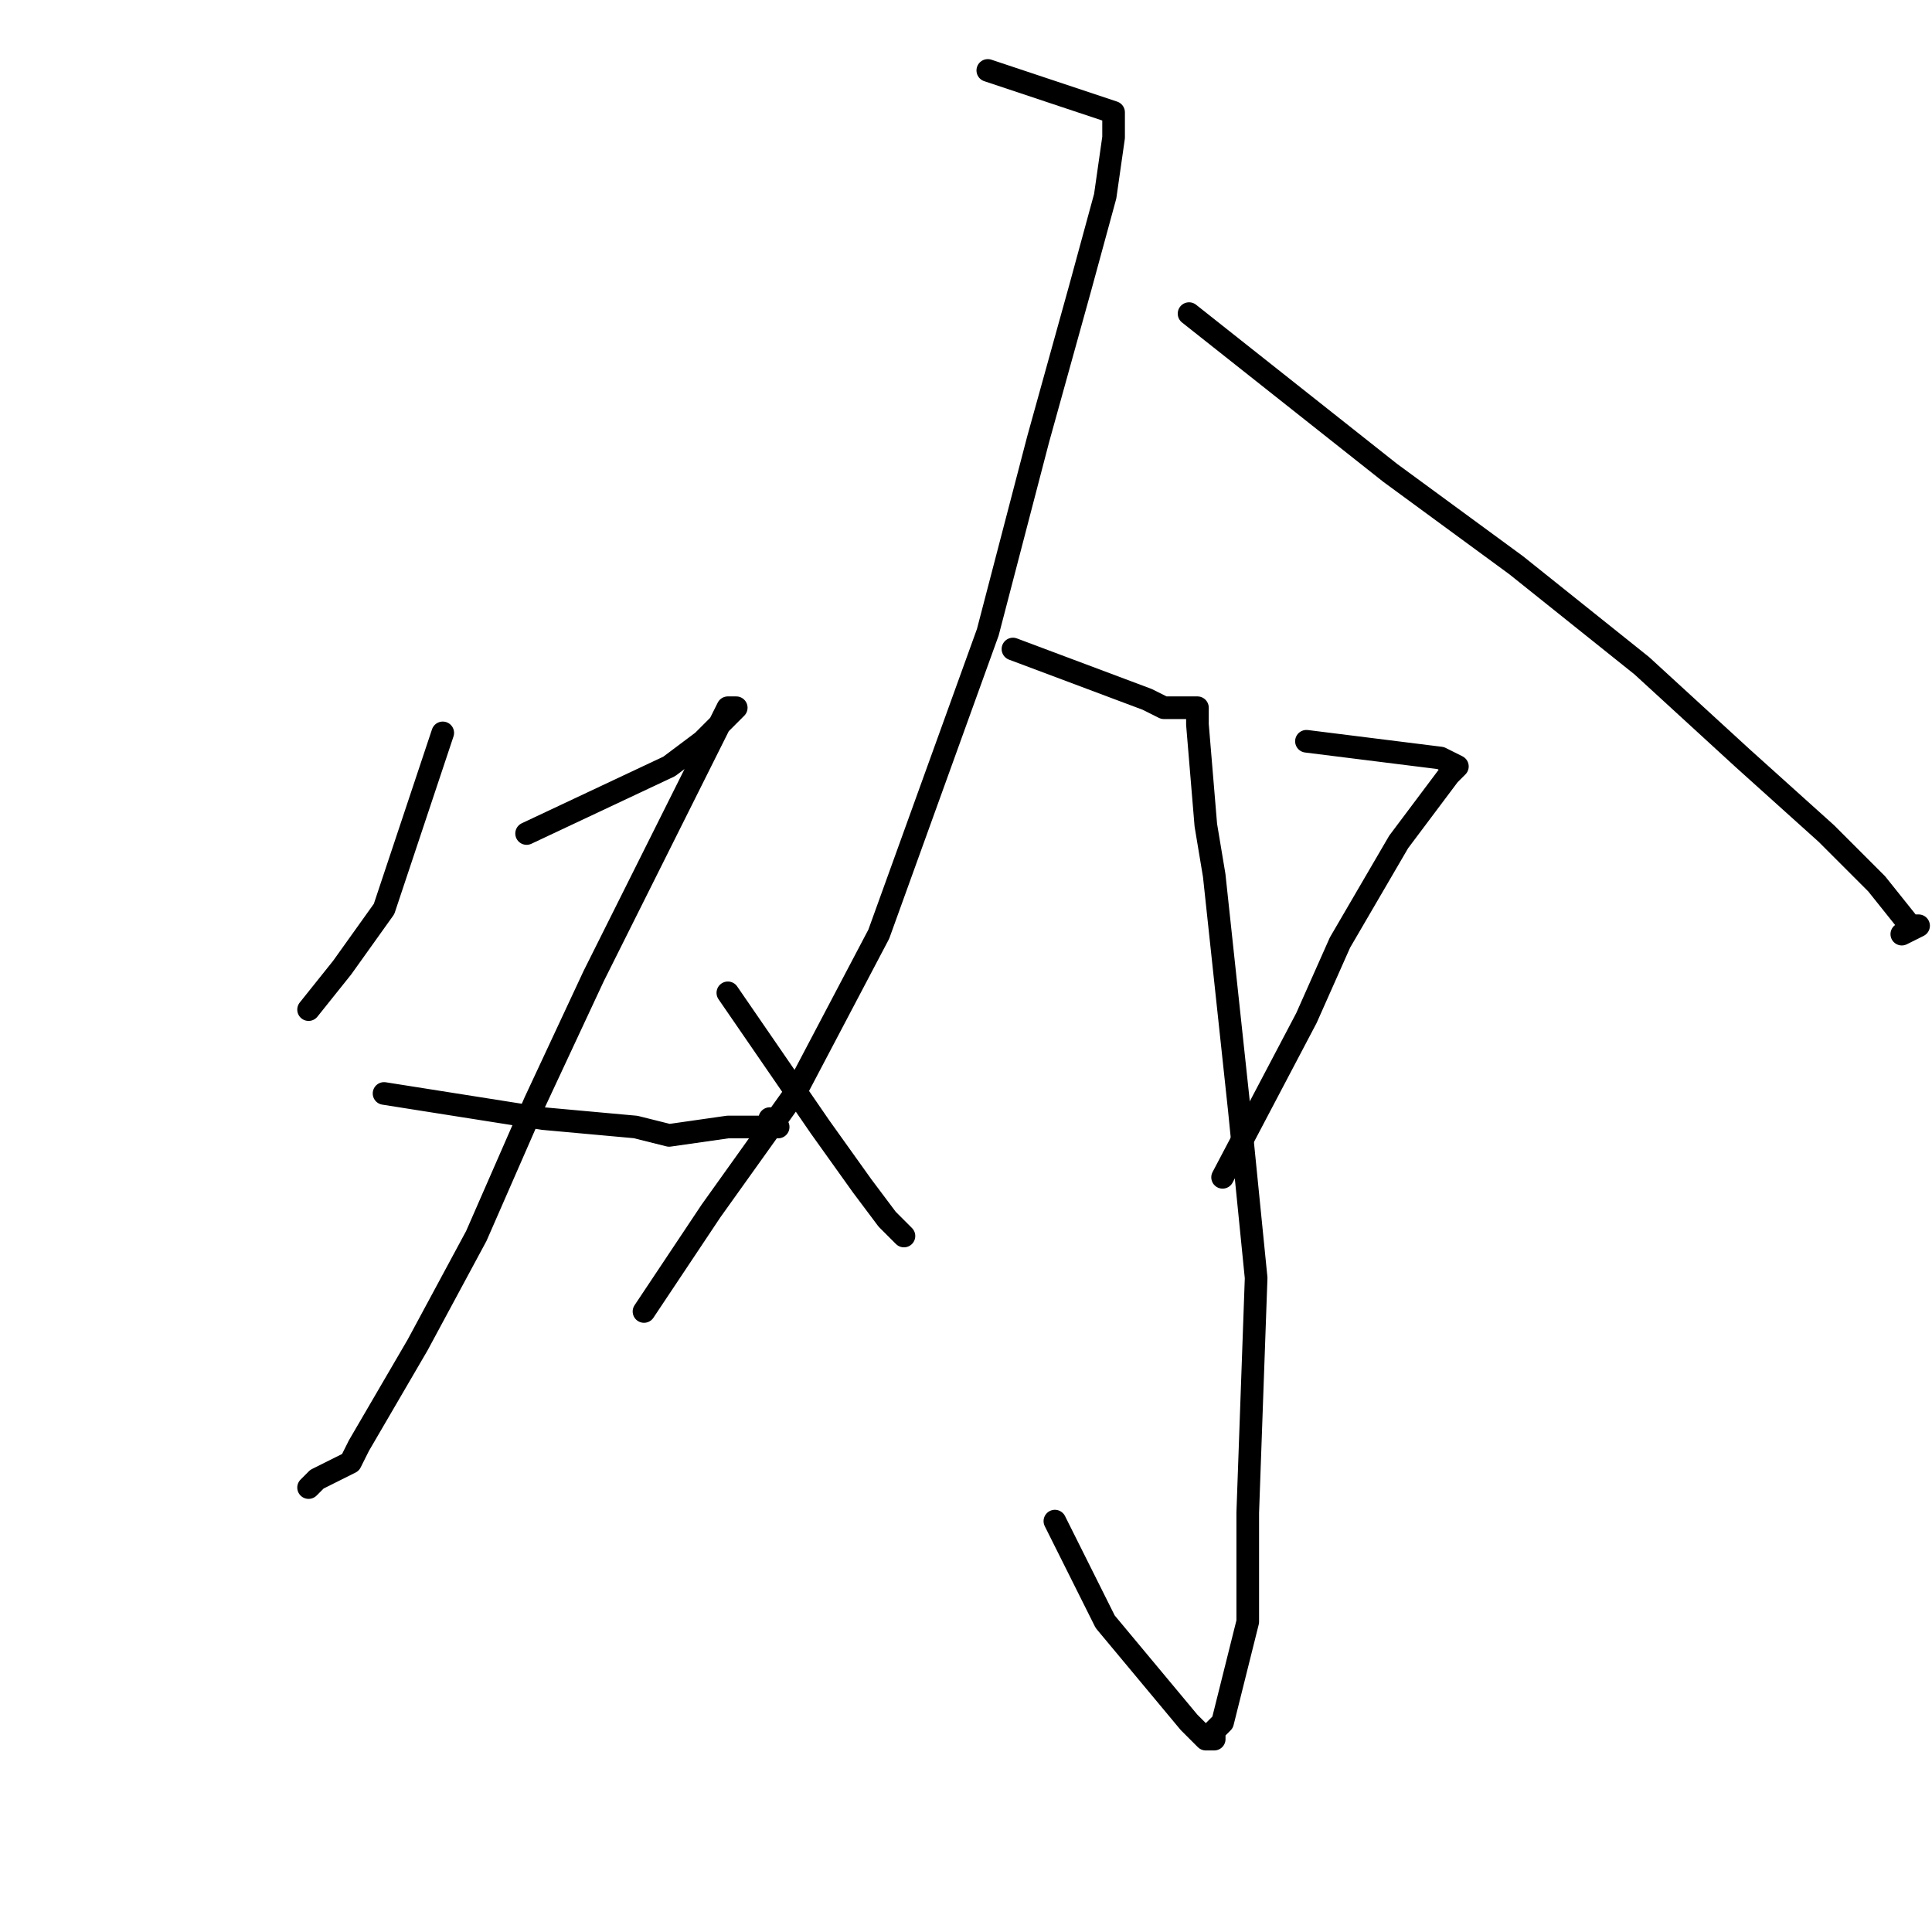 <?xml version="1.0" standalone="no"?>
    <svg width="256" height="256" xmlns="http://www.w3.org/2000/svg" version="1.1">
    <polyline stroke="black" stroke-width="3" stroke-linecap="round" fill="transparent" stroke-linejoin="round" points="58.667 97.111 50.889 120.444 45.333 128.222 40.889 133.778 40.889 133.778 " />
        <polyline stroke="black" stroke-width="3" stroke-linecap="round" fill="transparent" stroke-linejoin="round" points="69.778 110.444 88.667 101.556 93.111 98.222 95.333 96 96.444 94.889 97.556 93.778 96.444 93.778 93.111 100.444 88.667 109.333 78.667 129.333 70.889 146 63.111 163.778 55.333 178.222 47.556 191.556 46.445 193.778 42 196 40.889 197.111 40.889 197.111 " />
        <polyline stroke="black" stroke-width="3" stroke-linecap="round" fill="transparent" stroke-linejoin="round" points="50.889 144.889 72 148.222 84.222 149.333 88.667 150.444 96.444 149.333 98.667 149.333 103.111 149.333 102 148.222 102 148.222 " />
        <polyline stroke="black" stroke-width="3" stroke-linecap="round" fill="transparent" stroke-linejoin="round" points="130.889 9.333 147.556 14.889 147.556 18.222 146.444 26 143.111 38.222 137.556 58.222 130.889 83.778 116.444 123.778 105.333 144.889 94.222 160.444 85.333 173.778 85.333 173.778 " />
        <polyline stroke="black" stroke-width="3" stroke-linecap="round" fill="transparent" stroke-linejoin="round" points="157.556 41.556 184.222 62.667 200.889 74.889 217.556 88.222 230.889 100.444 242 110.444 248.667 117.111 253.111 122.667 254.222 122.667 252 123.778 252 123.778 " />
        <polyline stroke="black" stroke-width="3" stroke-linecap="round" fill="transparent" stroke-linejoin="round" points="134.222 86 152 92.667 154.222 93.778 158.667 93.778 158.667 96 159.778 109.333 160.889 116 164.222 147.111 166.444 169.333 165.333 200.444 165.333 214.889 163.111 223.778 162 228.222 160.889 229.333 160.889 230.444 159.778 230.444 157.556 228.222 146.444 214.889 139.778 201.556 139.778 201.556 " />
        <polyline stroke="black" stroke-width="3" stroke-linecap="round" fill="transparent" stroke-linejoin="round" points="96.444 131.556 108.667 149.333 114.222 157.111 117.556 161.556 118.667 162.667 119.778 163.778 119.778 163.778 " />
        <polyline stroke="black" stroke-width="3" stroke-linecap="round" fill="transparent" stroke-linejoin="round" points="173.111 98.222 190.889 100.444 193.111 101.556 192 102.667 188.667 107.111 185.333 111.556 177.556 124.889 173.111 134.889 162 156 162 156 " />
        </svg>